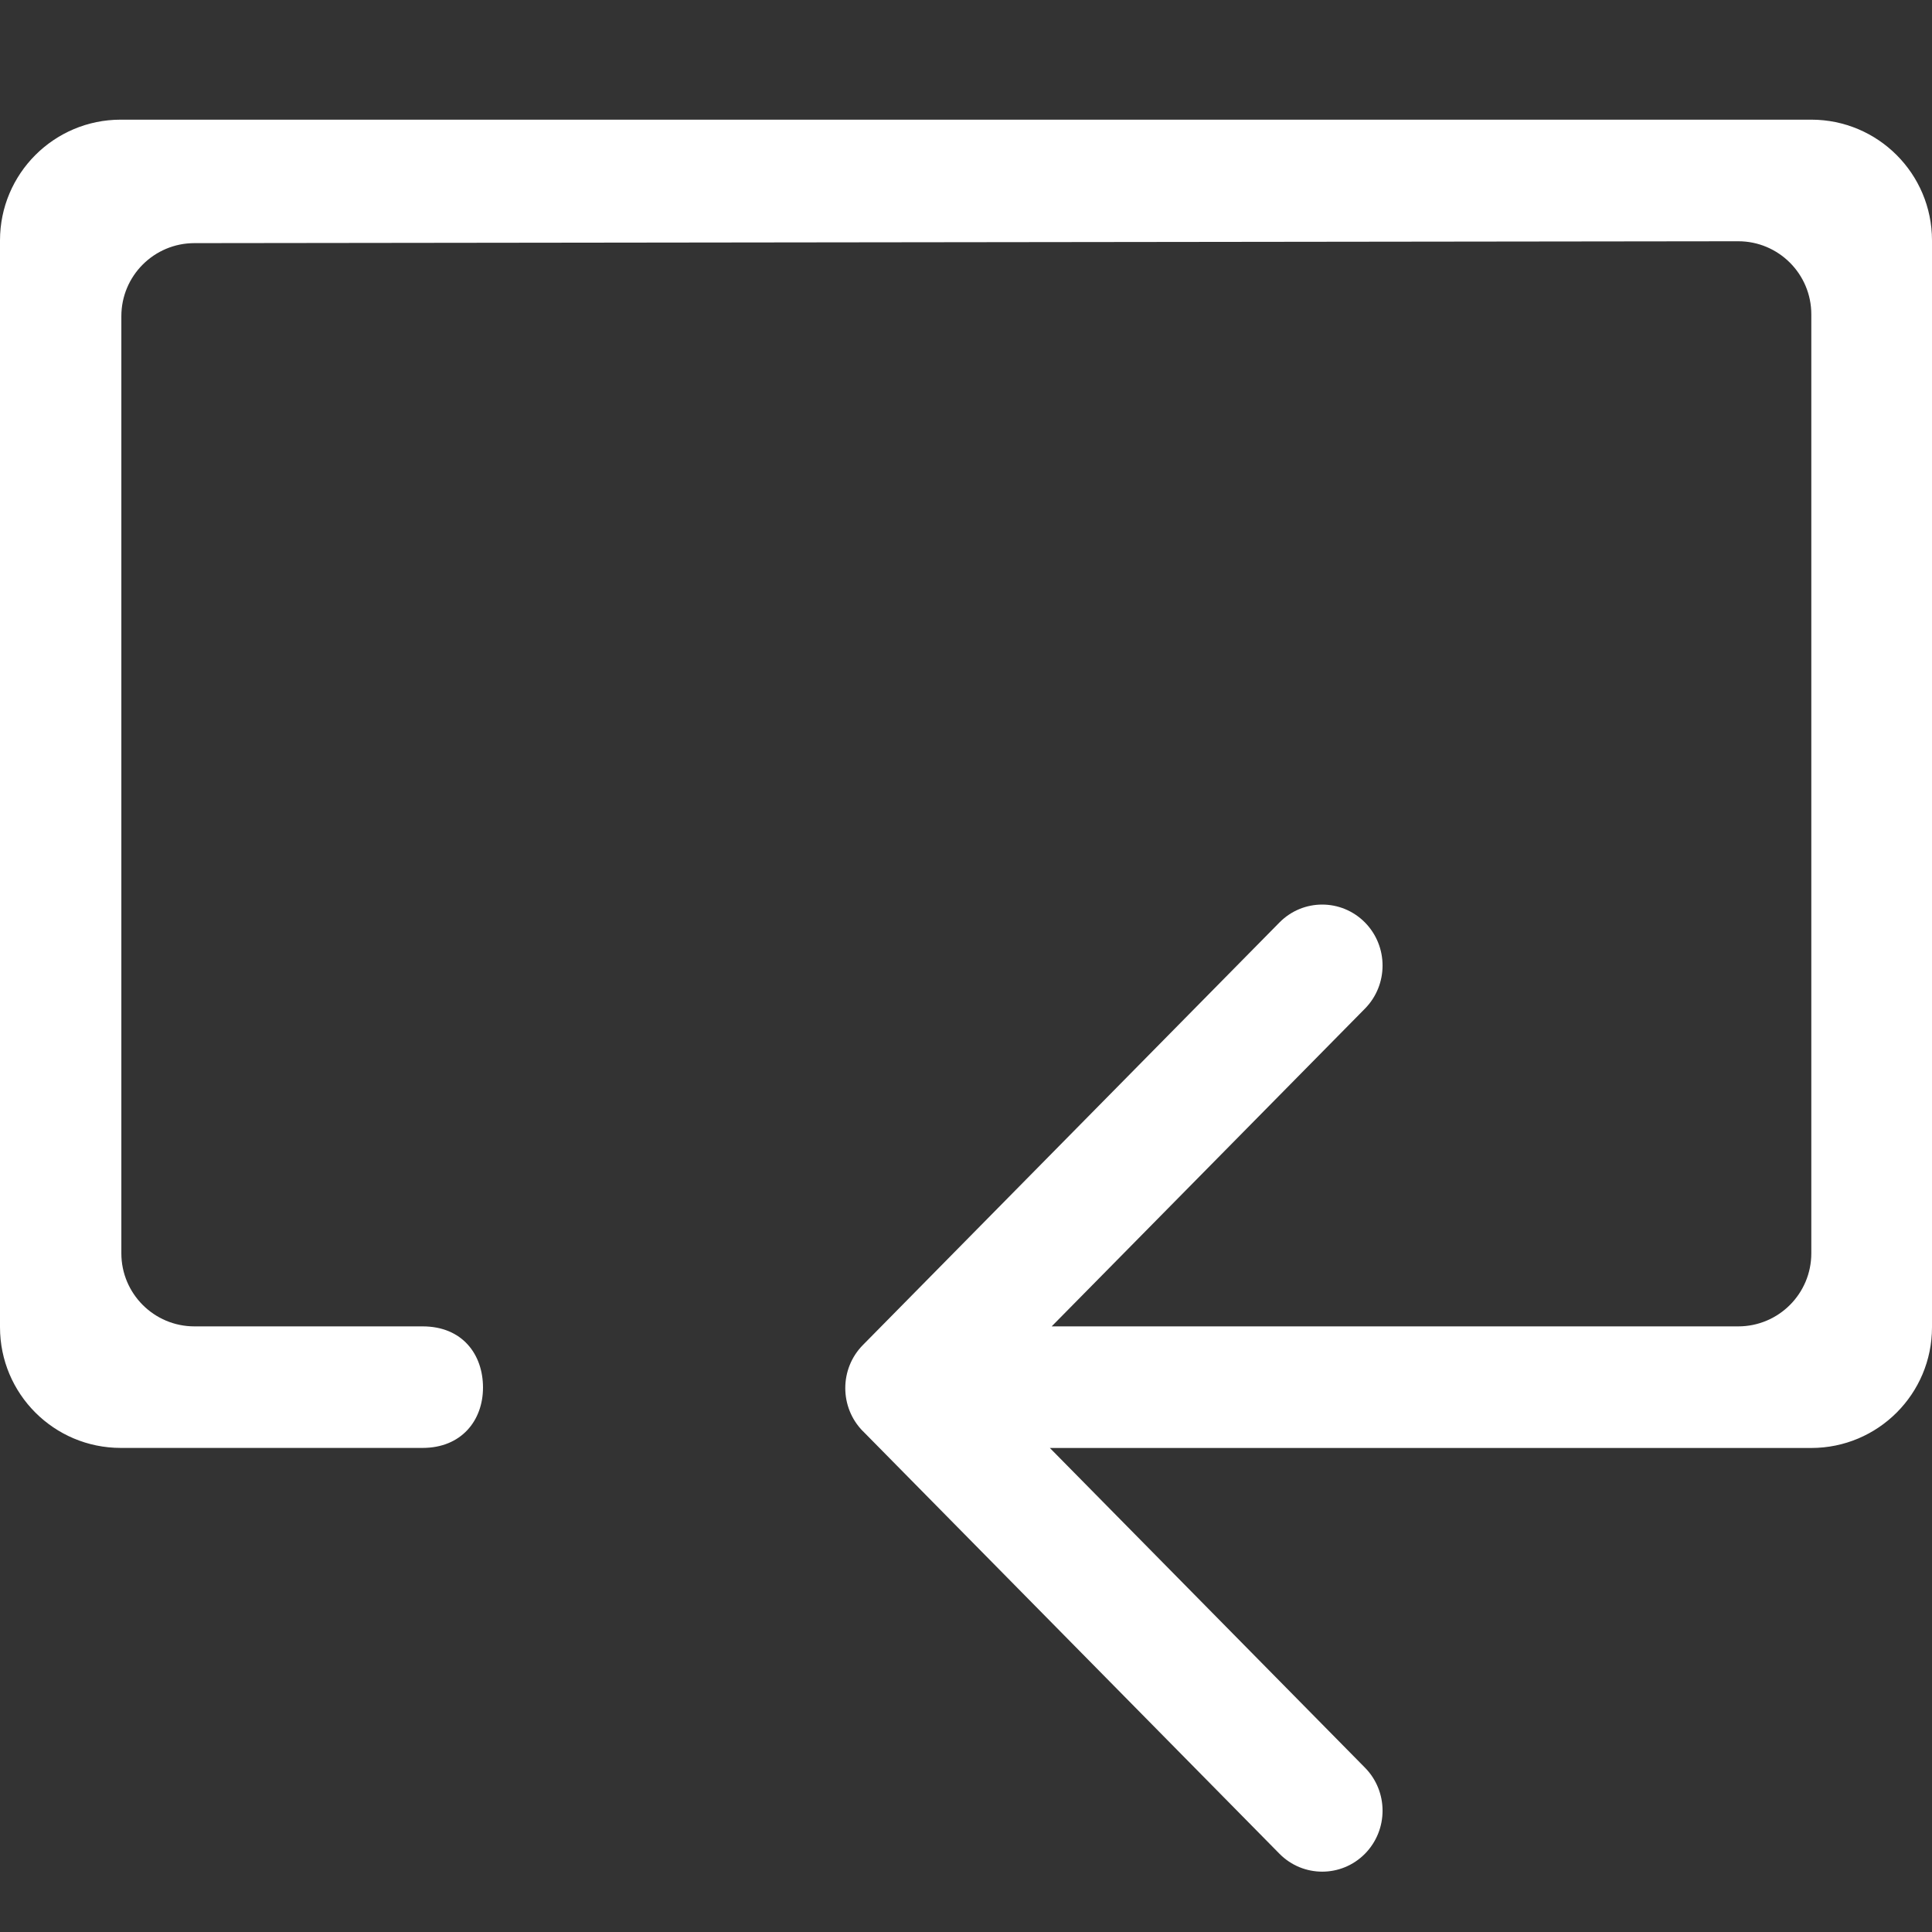 <?xml version="1.0" ?><!DOCTYPE svg  PUBLIC '-//W3C//DTD SVG 1.1//EN'  'http://www.w3.org/Graphics/SVG/1.1/DTD/svg11.dtd'>
<svg enable-background="new 0 0 32 32"  id="Слой_1" version="1.1" viewBox="0 0 32 32"  xml:space="preserve" xmlns="http://www.w3.org/2000/svg" xmlns:xlink="http://www.w3.org/1999/xlink">
<rect x="0" y="0" width="32" height="32" fill="#333333" stroke="none"/>
<path 
fill="white"
clip-rule="evenodd" d="M30,1.982H2c-1.105,0-2,0.896-2,2v18  c0,1.105,0.895,2,2,2h5c0.641,0,1-0.453,1-1s-0.34-1.013-1-1.013H3.22c-0.668,0-1.21-0.542-1.21-1.21V5.237  c0-0.668,0.542-1.21,1.21-1.21l25.571-0.031c0.668,0,1.21,0.542,1.21,1.21v15.553c0,0.668-0.542,1.21-1.21,1.21H17.419l5.188-5.262  c0.39-0.395,0.39-1.034,0-1.429c-0.391-0.394-1.024-0.394-1.414,0l-6.9,6.999c-0.39,0.394-0.39,1.034,0,1.429c0,0,0,0,0.001,0  l6.899,6.999c0.39,0.394,1.024,0.394,1.414,0c0.39-0.395,0.39-1.034,0-1.428l-5.218-5.294H30c1.105,0,2-0.895,2-2v-18  C32,2.878,31.105,1.982,30,1.982z"  fill-rule="evenodd" id="Loop"/><g/>
</svg>
